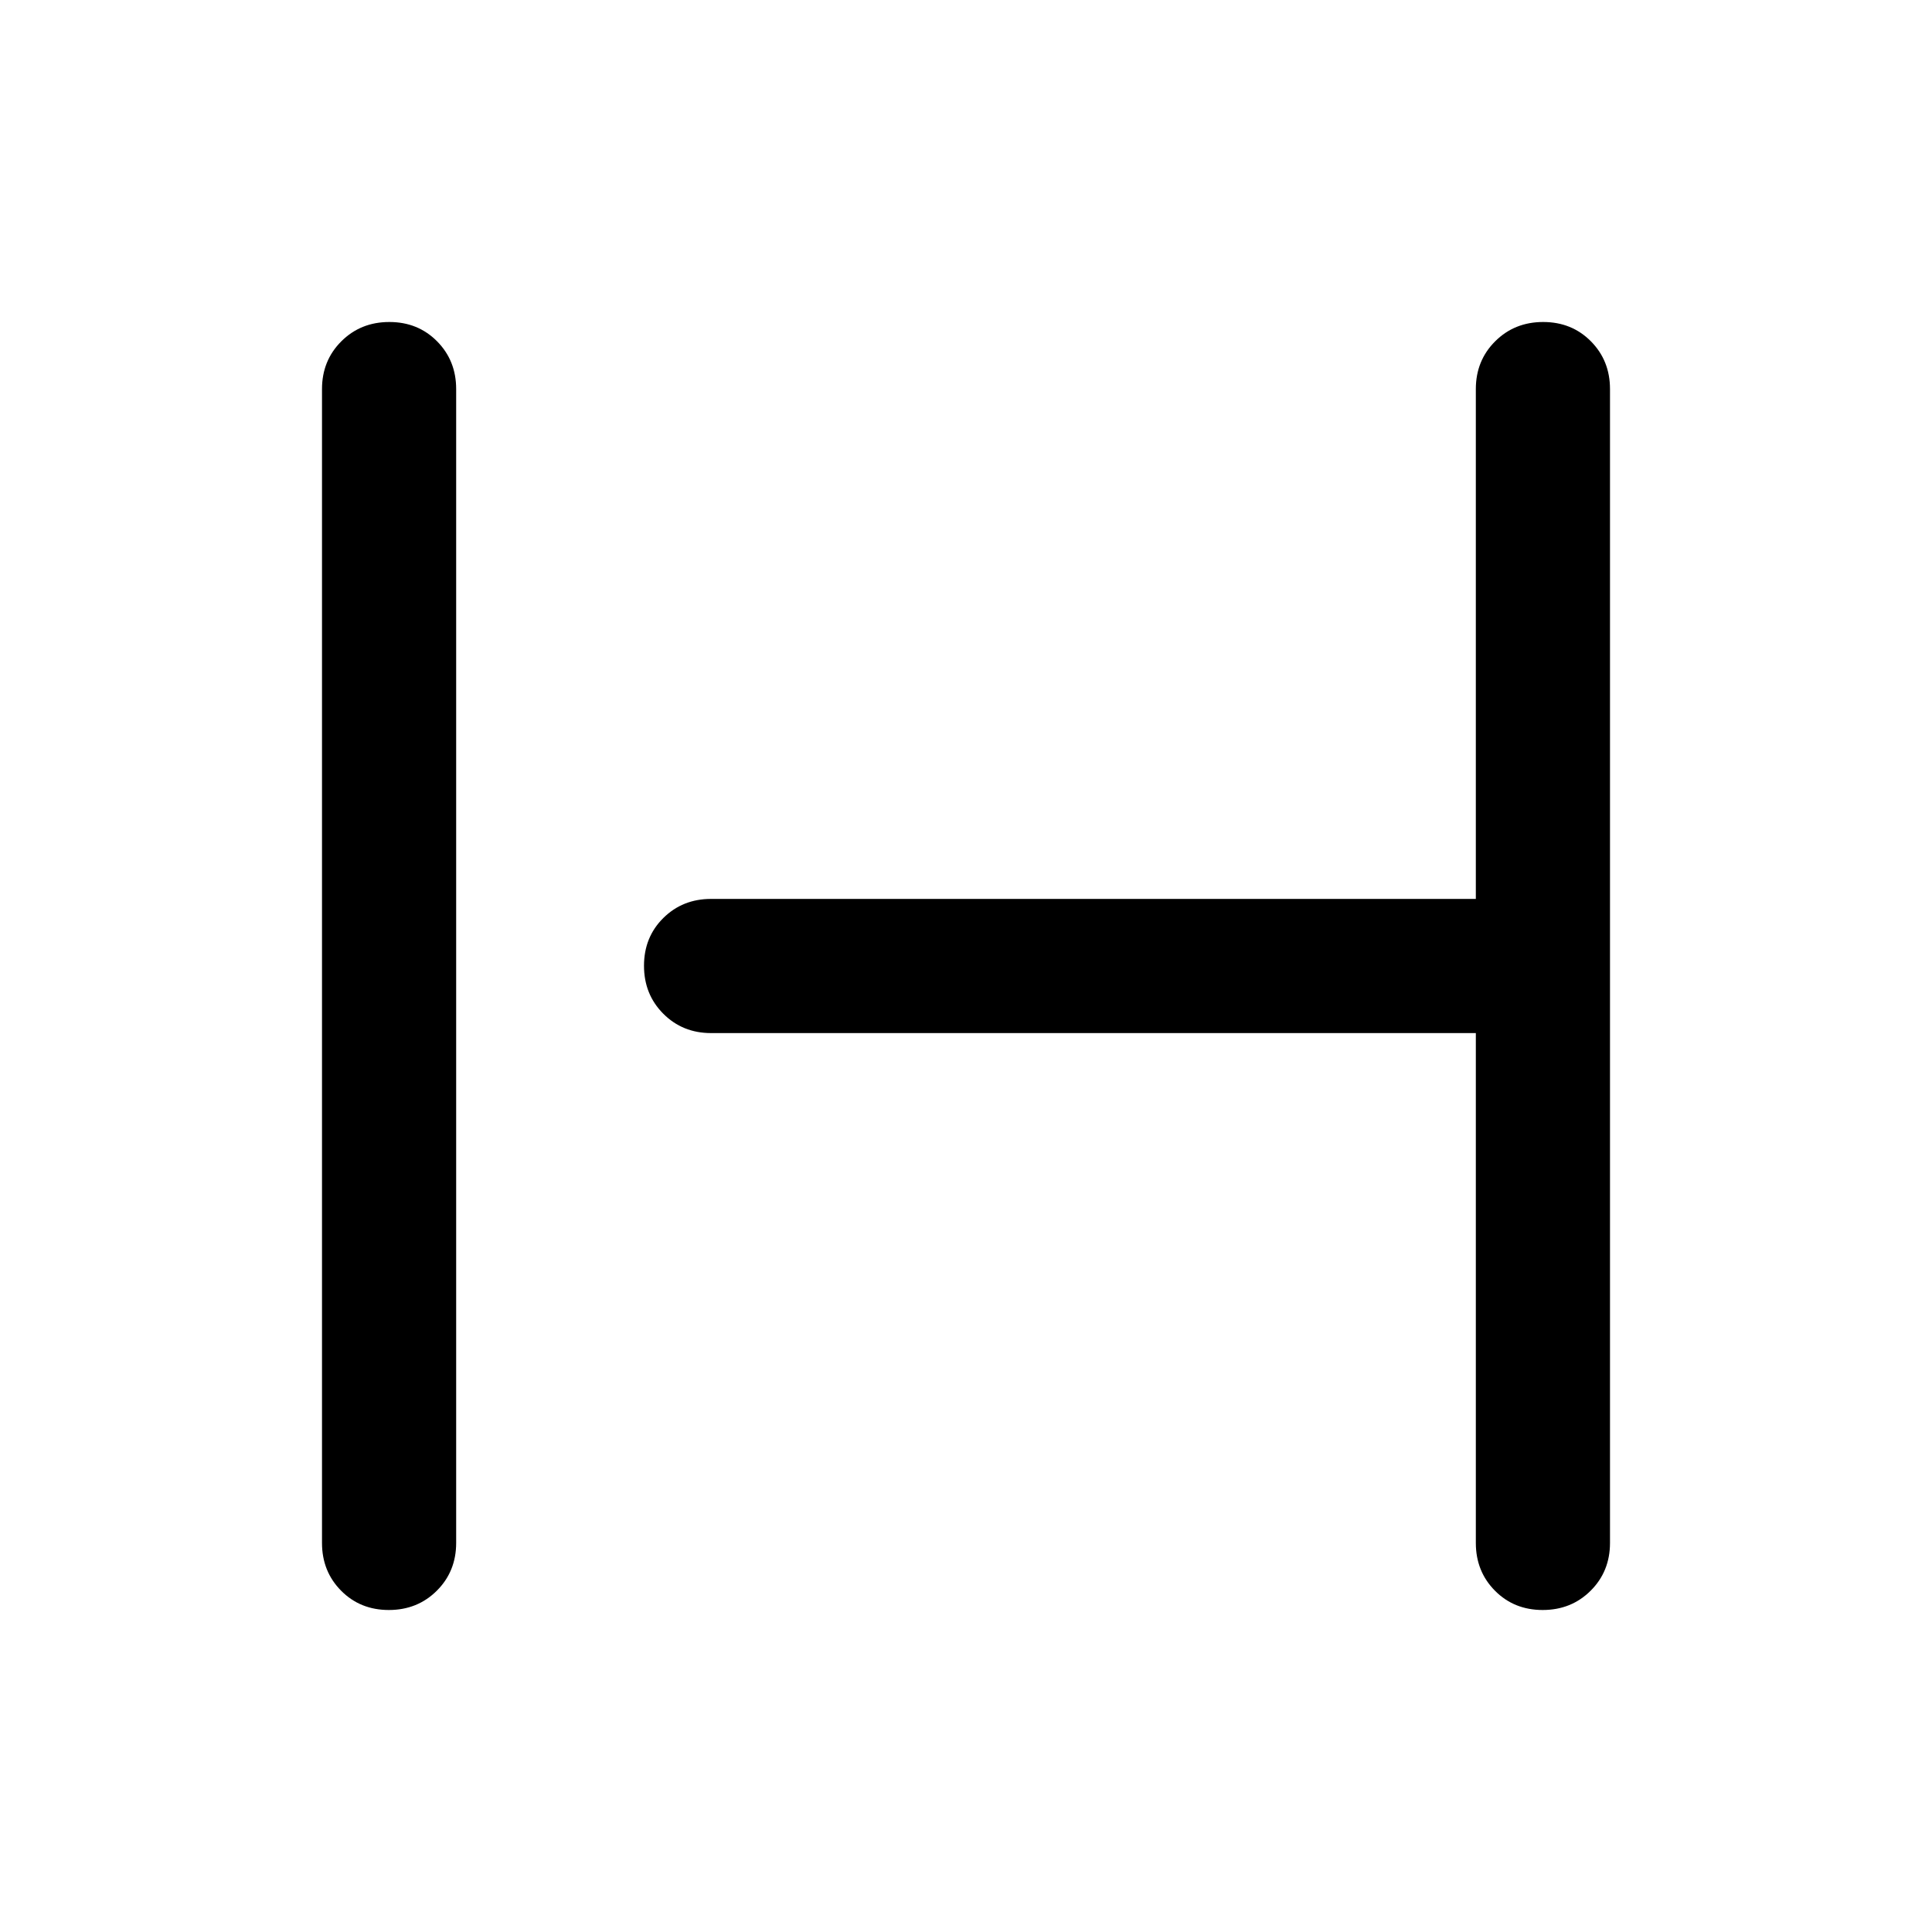 <svg xmlns="http://www.w3.org/2000/svg" height="40" viewBox="0 -960 960 960" width="40"><path d="M193.216-160Q179-160 169.5-169.583q-9.5-9.584-9.5-23.75v-573.334q0-14.166 9.617-23.75Q179.234-800 193.45-800q14.216 0 23.716 9.583 9.5 9.584 9.5 23.75v573.334q0 14.166-9.617 23.75Q207.432-160 193.216-160Zm573.334 0q-14.216 0-23.716-9.583-9.5-9.584-9.5-23.75v-253.334H353.333q-14.166 0-23.75-9.617Q320-465.901 320-480.117q0-14.216 9.583-23.716 9.584-9.5 23.75-9.5h380.001v-253.334q0-14.166 9.617-23.75Q752.568-800 766.784-800q14.216 0 23.716 9.583 9.5 9.584 9.5 23.75v573.334q0 14.166-9.617 23.75Q780.766-160 766.55-160Z"/></svg>